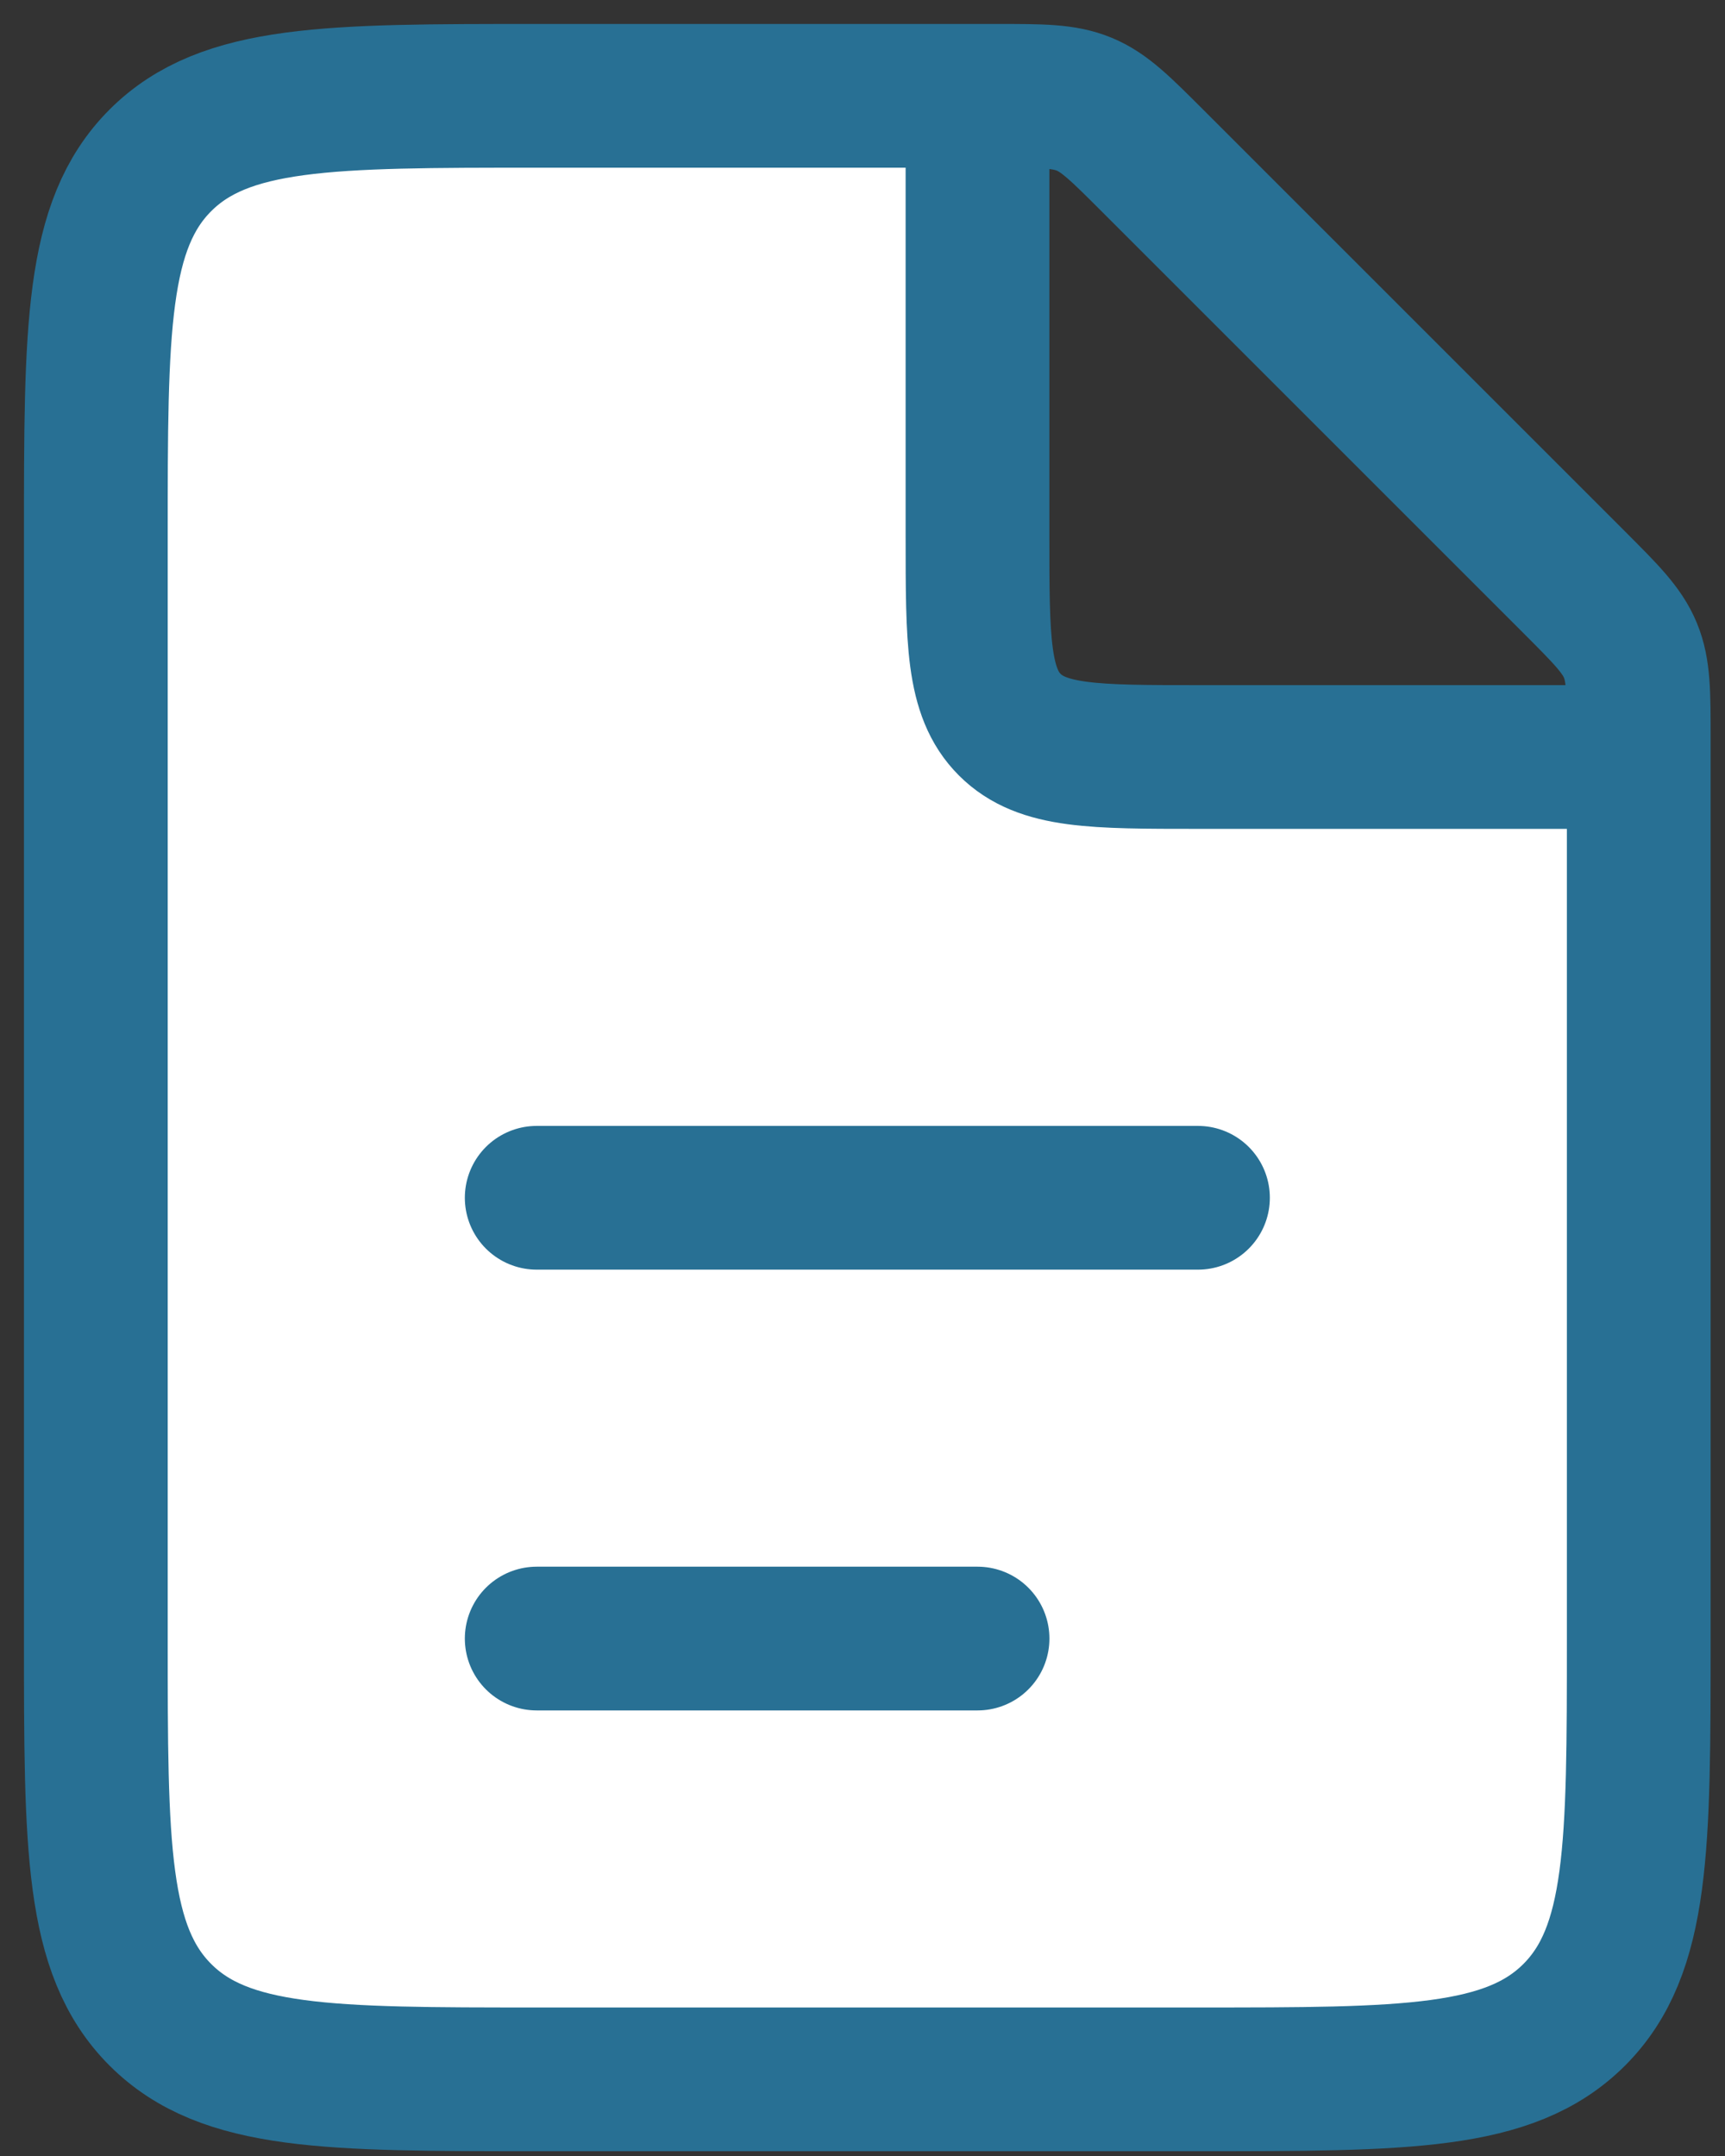 <svg width="36" height="45" viewBox="0 0 36 45" fill="none" xmlns="http://www.w3.org/2000/svg">
<rect x="0" y="0" width="36" height="45" fill="#333333" stroke="none"/>
<path d="M20.4 11.2V2H6C4.114 2 3.172 2 2.586 2.586C2 3.172 2 4.114 2 6V39.4C2 41.286 2 42.228 2.586 42.814C3.172 43.4 4.114 43.4 6 43.4H30.2C32.086 43.4 33.029 43.4 33.614 42.814C34.2 42.228 34.2 41.286 34.2 39.4V15.8H25C22.832 15.8 21.747 15.8 21.074 15.126C20.4 14.453 20.4 13.368 20.4 11.2Z" fill="white"/>
<path d="M20.795 2H11.2C6.863 2 4.695 2 3.347 3.347C2 4.695 2 6.863 2 11.2V34.2C2 38.537 2 40.705 3.347 42.053C4.695 43.4 6.863 43.4 11.2 43.4H25C29.337 43.4 31.505 43.4 32.853 42.053C34.2 40.705 34.2 38.537 34.2 34.2V15.405C34.2 14.465 34.2 13.995 34.025 13.572C33.85 13.15 33.517 12.818 32.853 12.153L24.047 3.347C23.383 2.683 23.05 2.35 22.628 2.175C22.205 2 21.735 2 20.795 2Z" stroke="#287094" stroke-width="3"/>
<path d="M11.201 25L25.001 25" stroke="#287094" stroke-width="3" stroke-linecap="round"/>
<path d="M11.201 34.2L20.401 34.2" stroke="#287094" stroke-width="3" stroke-linecap="round"/>
<path d="M20.4 2V11.2C20.4 13.368 20.4 14.453 21.074 15.126C21.748 15.8 22.832 15.8 25 15.8H34.2" stroke="#287094" stroke-width="3"/>
</svg>
